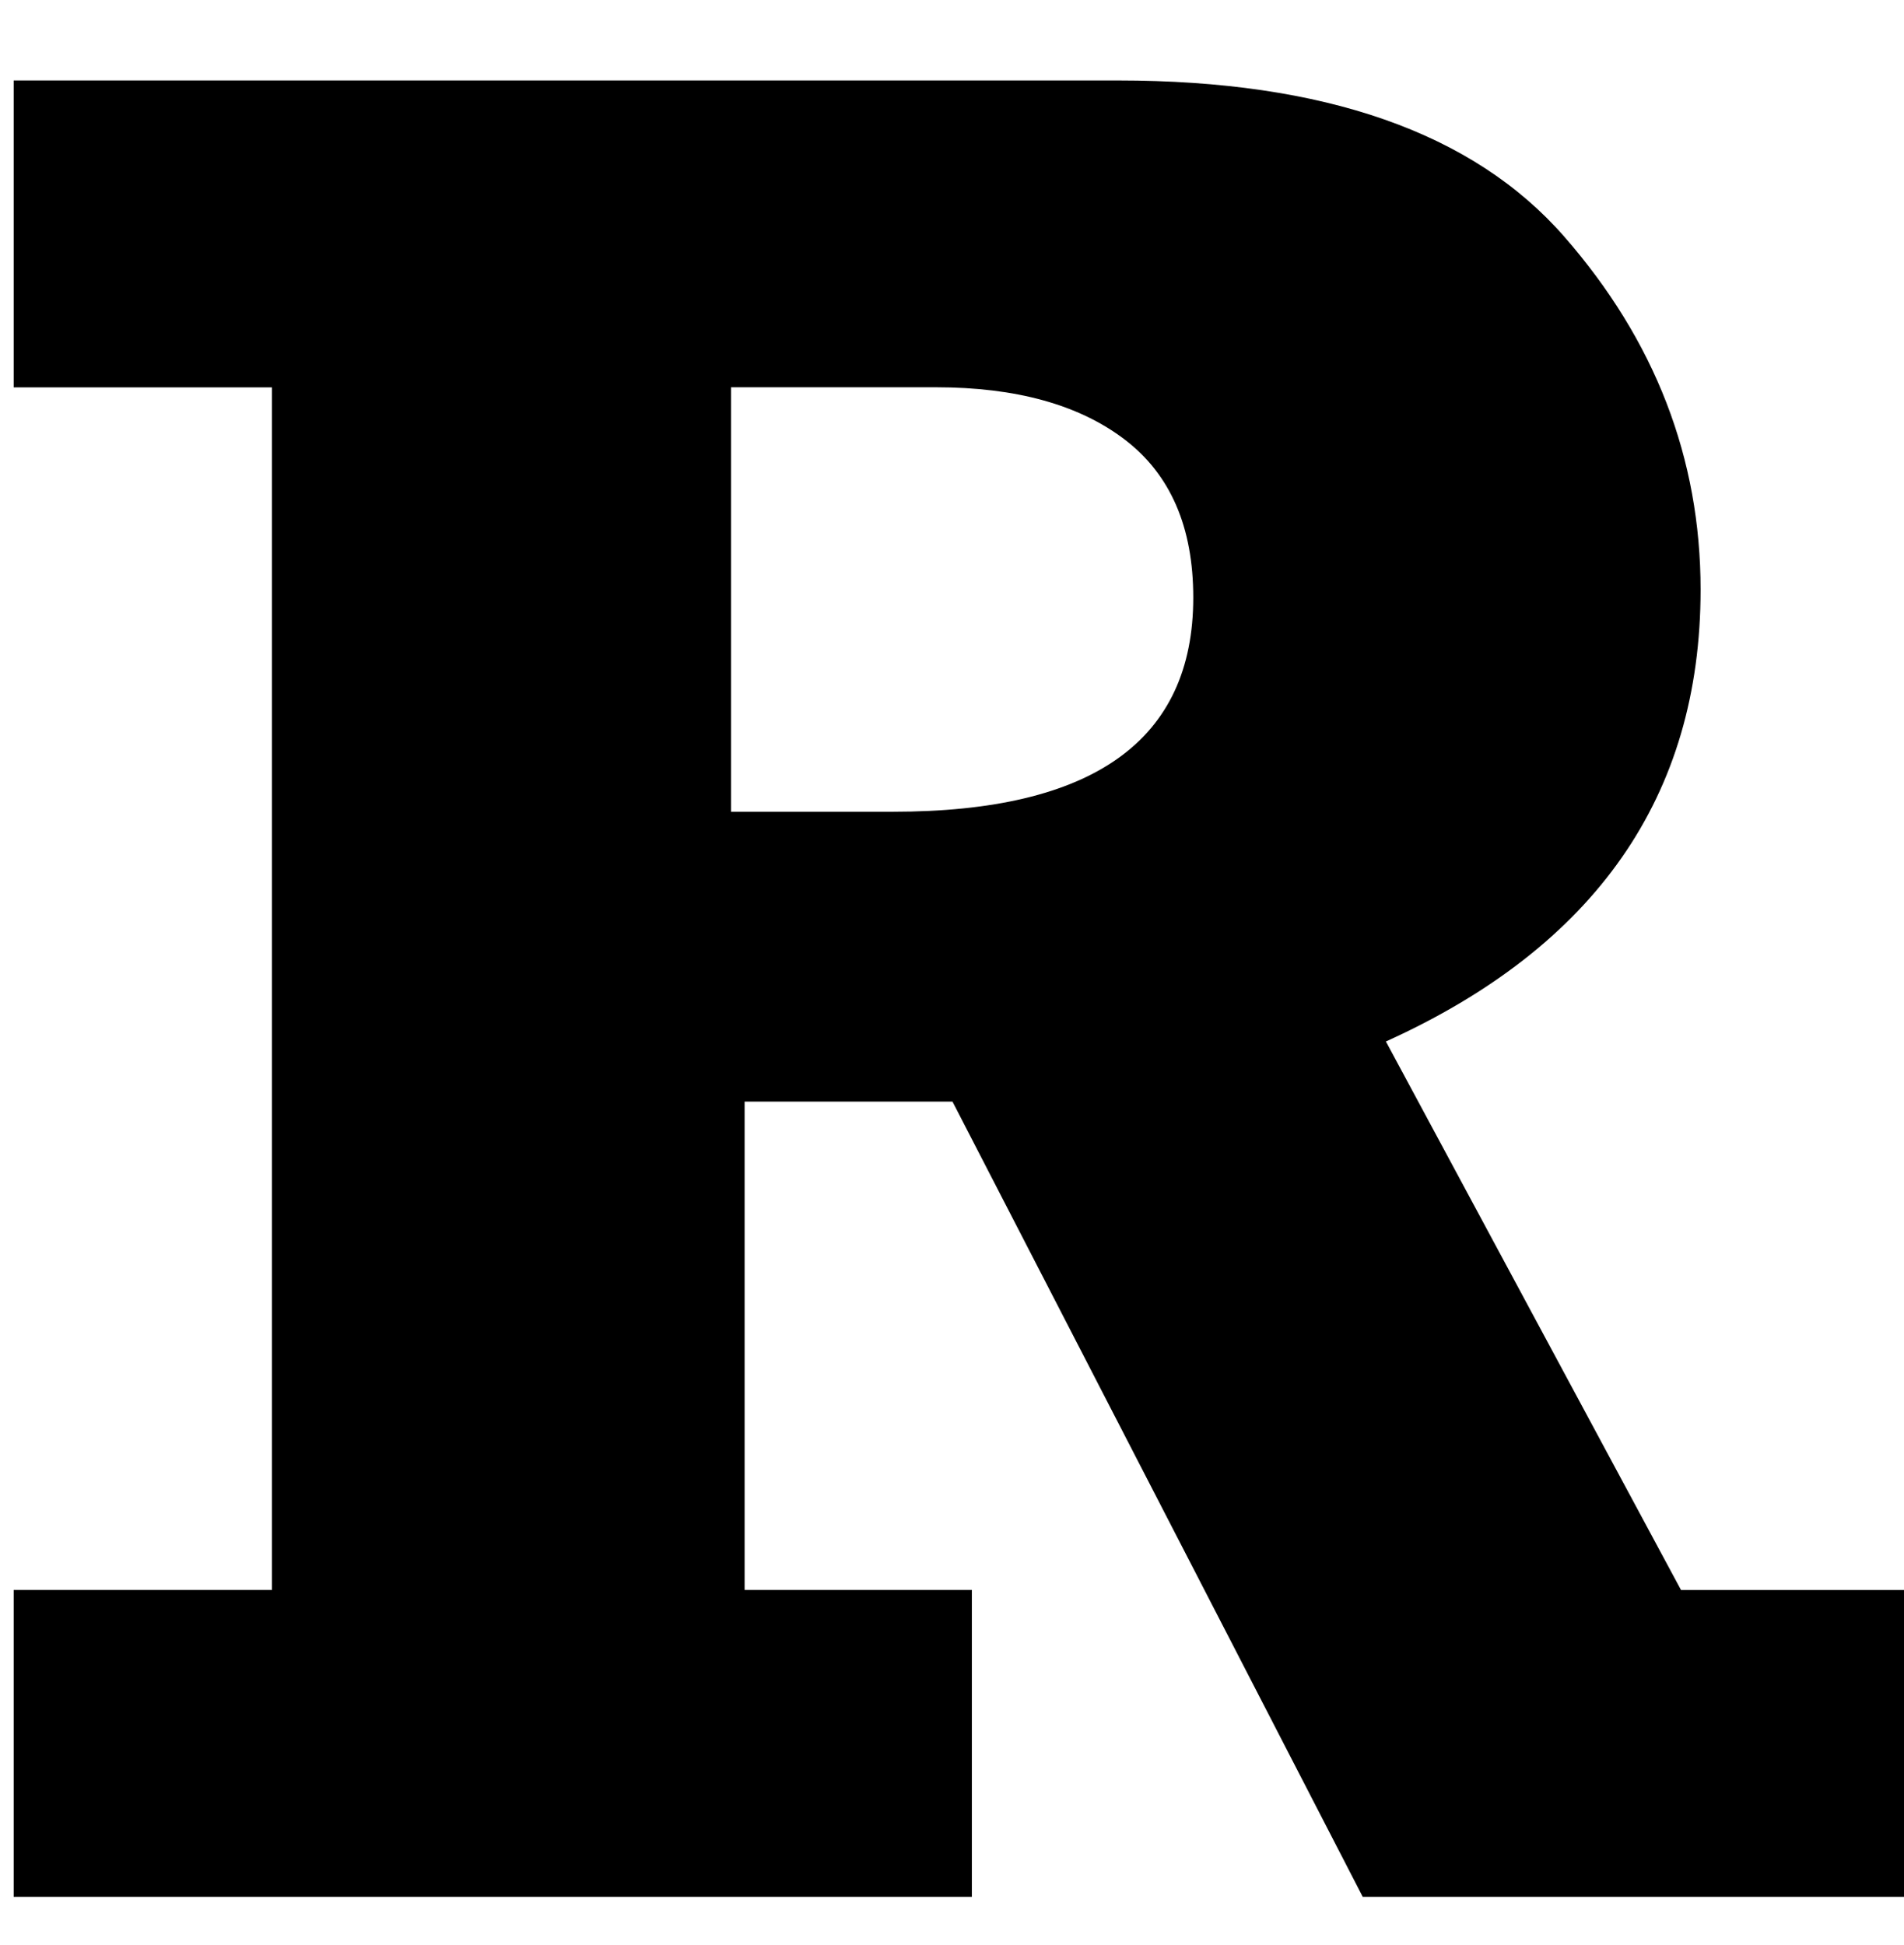 <?xml version="1.0" encoding="utf-8"?>
<!-- Generator: Adobe Illustrator 15.1.0, SVG Export Plug-In . SVG Version: 6.00 Build 0)  -->
<!DOCTYPE svg PUBLIC "-//W3C//DTD SVG 1.1//EN" "http://www.w3.org/Graphics/SVG/1.1/DTD/svg11.dtd">
<svg version="1.1" id="Ebene_1" xmlns="http://www.w3.org/2000/svg" xmlns:xlink="http://www.w3.org/1999/xlink" x="0px" y="0px"
	 width="23.494px" height="24px" viewBox="0 0 23.494 24" enable-background="new 0 0 23.494 24" xml:space="preserve">
<path d="M23.642,19.62v3.787h-6.827l-5.062-9.813H9.188v6.026h2.804v3.787H0.169V19.62h3.187V4.78H0.169V0.993h13.628
	c2.546,0,4.38,0.642,5.503,1.925c1.122,1.284,1.684,2.737,1.684,4.359c0,2.546-1.295,4.404-3.883,5.575l3.641,6.768H23.642z
	 M9.02,10.017h1.998c2.471,0,3.706-0.881,3.706-2.643c0-0.87-0.282-1.52-0.846-1.95c-0.564-0.43-1.341-0.645-2.329-0.645H9.02
	V10.017z"/>
</svg>
